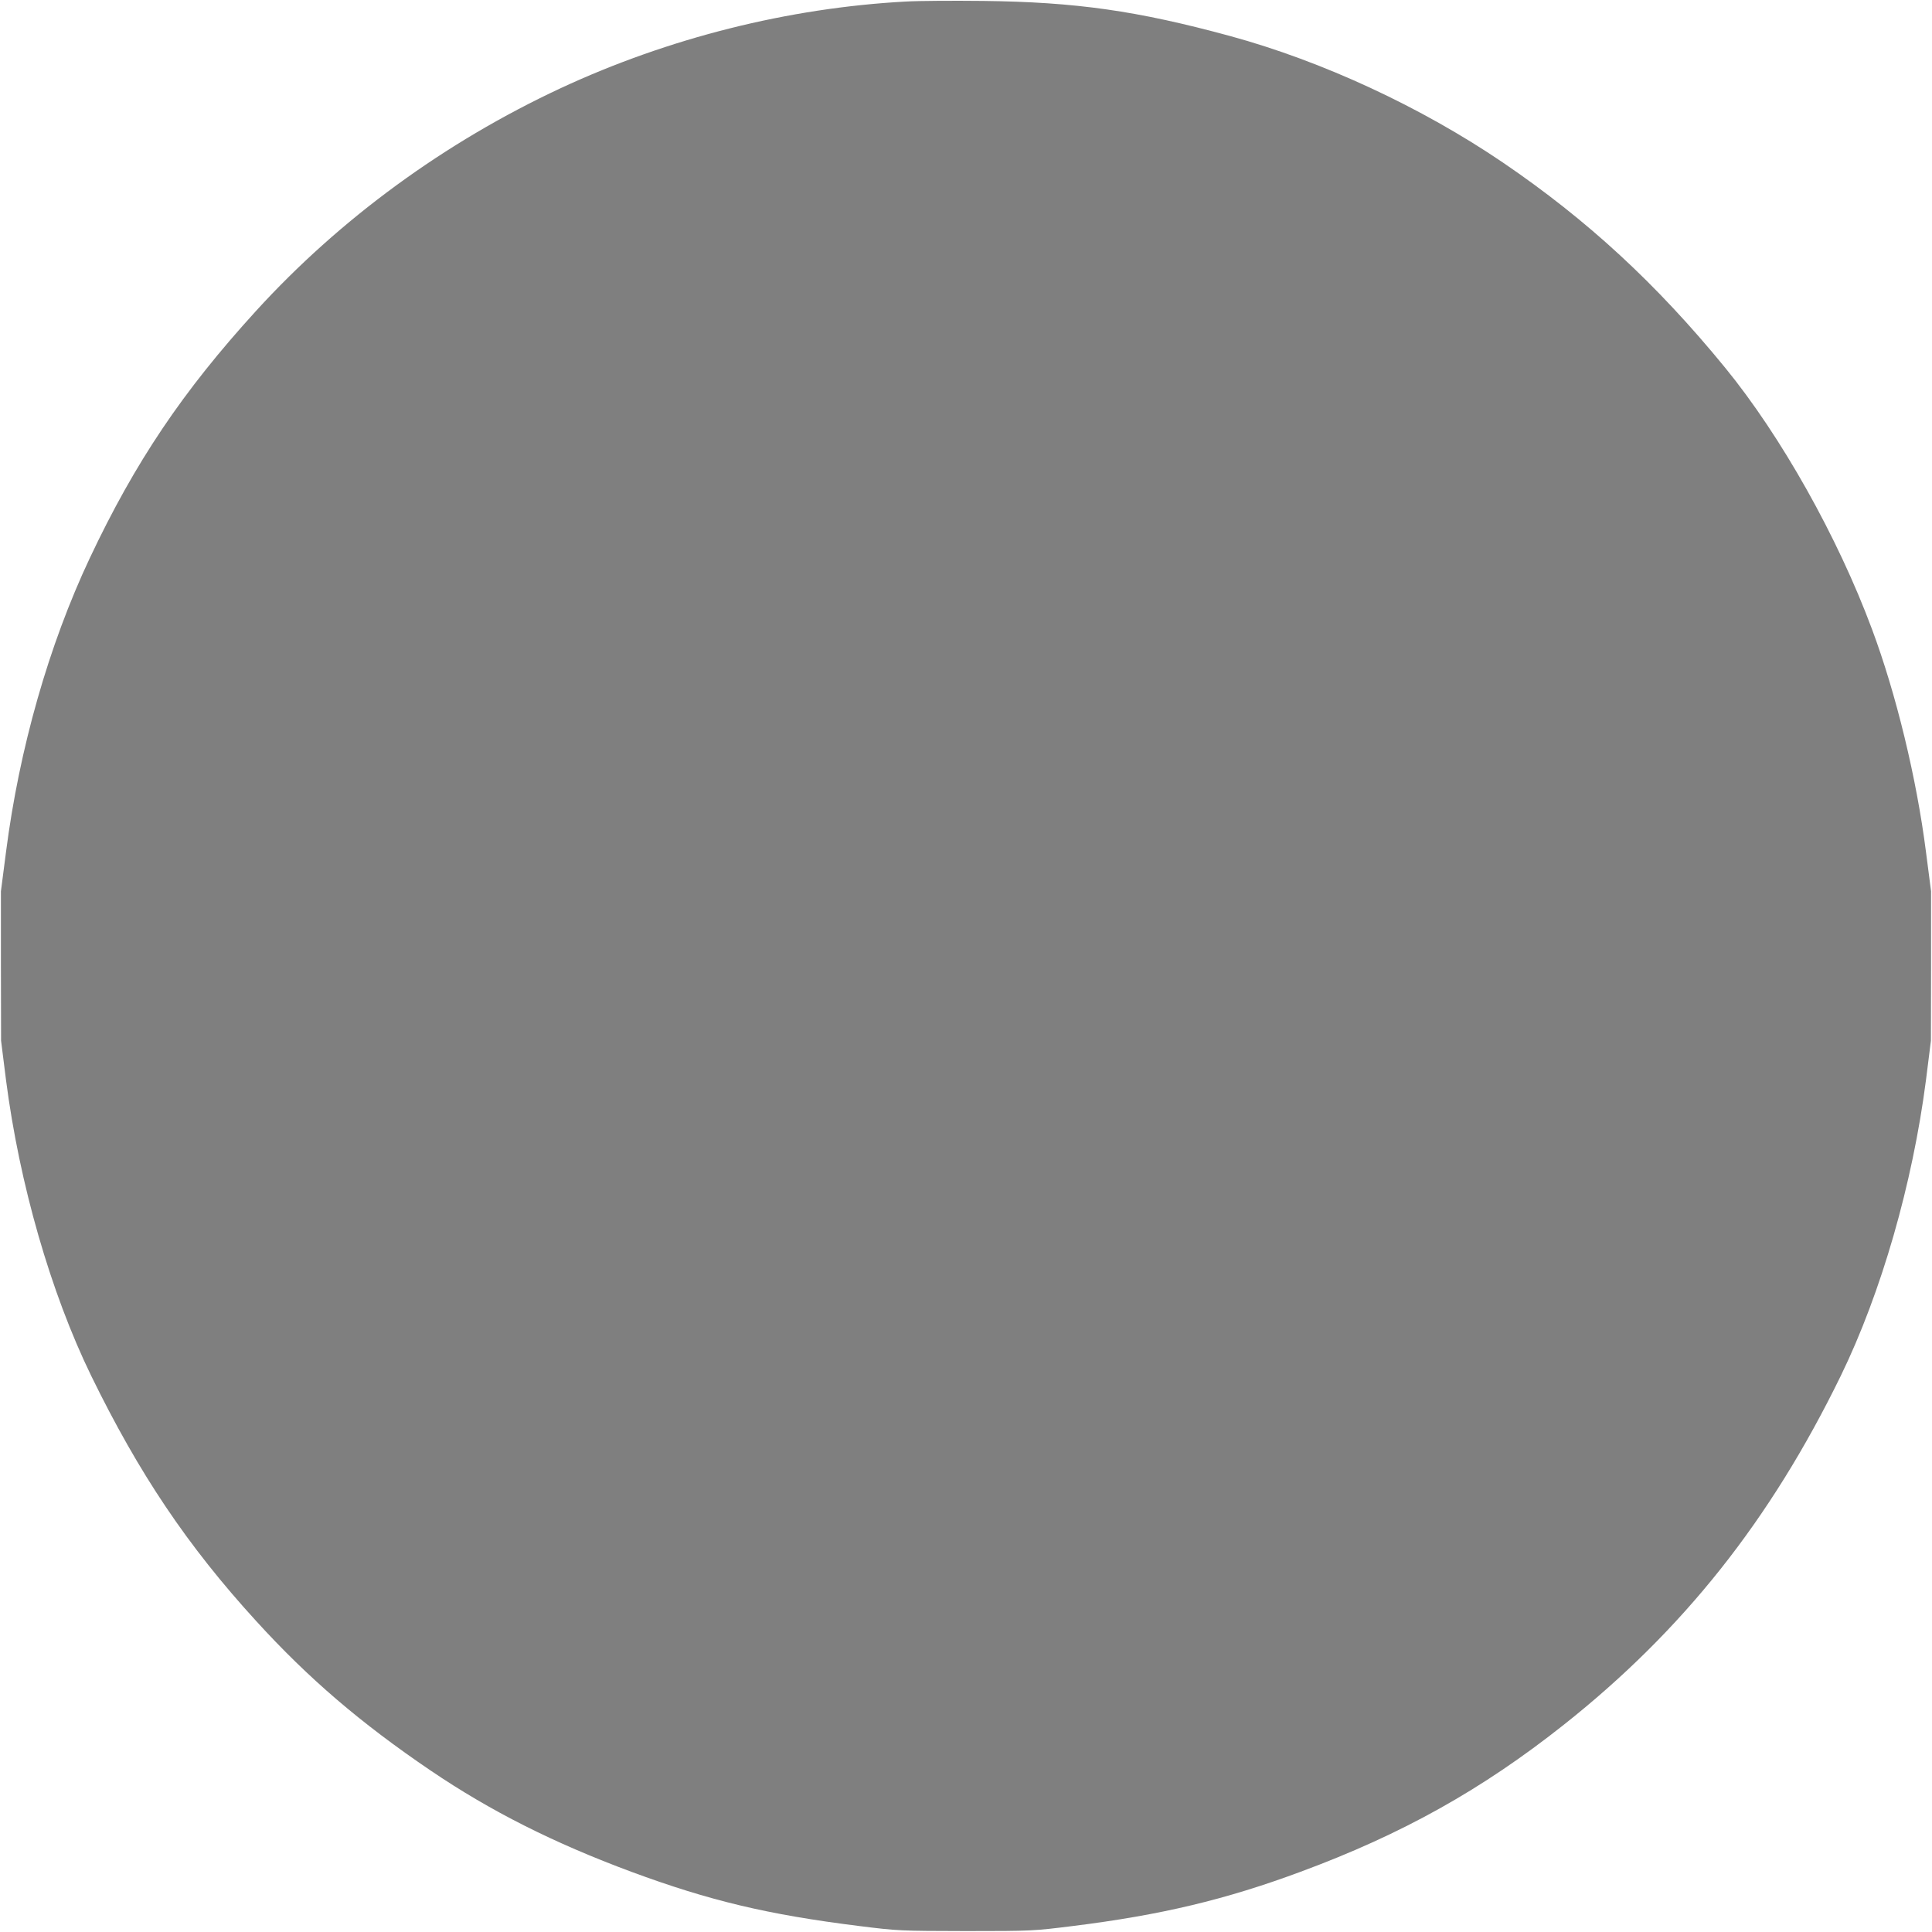 <?xml version="1.0" standalone="no"?>
<!DOCTYPE svg PUBLIC "-//W3C//DTD SVG 1.1//EN"
 "http://www.w3.org/Graphics/SVG/1.1/DTD/svg11.dtd">
<!-- Created with svg_stack (http://github.com/astraw/svg_stack) -->
<svg xmlns:sodipodi="http://sodipodi.sourceforge.net/DTD/sodipodi-0.dtd" xmlns="http://www.w3.org/2000/svg" version="1.1" width="1567.5" height="1567.5">
  <defs/>
  <g id="id0:id0" transform="matrix(1.25,0,0,1.25,0.0,0.0)"><g transform="translate(0,1254) scale(0.1,-0.1)" fill="#7f7f7f" stroke="none">
<path d="M5880 12530 c-763 -41 -1541 -237 -2240 -562 -753 -351 -1434 -849 -1979 -1447 -475 -521 -784 -980 -1078 -1603 -266 -564 -458 -1238 -544 -1908 l-33 -255 0 -485 1 -485 32 -255 c87 -673 290 -1380 553 -1920 310 -635 625 -1104 1072 -1593 338 -371 677 -661 1131 -969 388 -263 798 -470 1305 -658 506 -187 883 -277 1475 -351 257 -32 265 -32 695 -33 431 0 438 1 695 33 569 71 987 170 1477 352 660 244 1178 534 1708 954 775 614 1341 1328 1798 2265 263 540 466 1247 553 1920 l32 255 1 485 0 485 -33 255 c-61 479 -194 1027 -350 1445 -223 600 -591 1255 -955 1700 -445 544 -893 957 -1441 1330 -532 361 -1170 657 -1770 821 -603 164 -1001 221 -1605 228 -190 2 -415 1 -500 -4z"/>
</g>
</g>
  <g id="id1:id1" transform="matrix(1.25,0,0,1.25,0.0,0.0)"><g transform="translate(0,1254) scale(0.1,-0.1)" fill="#ffffff" stroke="none">
</g>
</g>
</svg>

